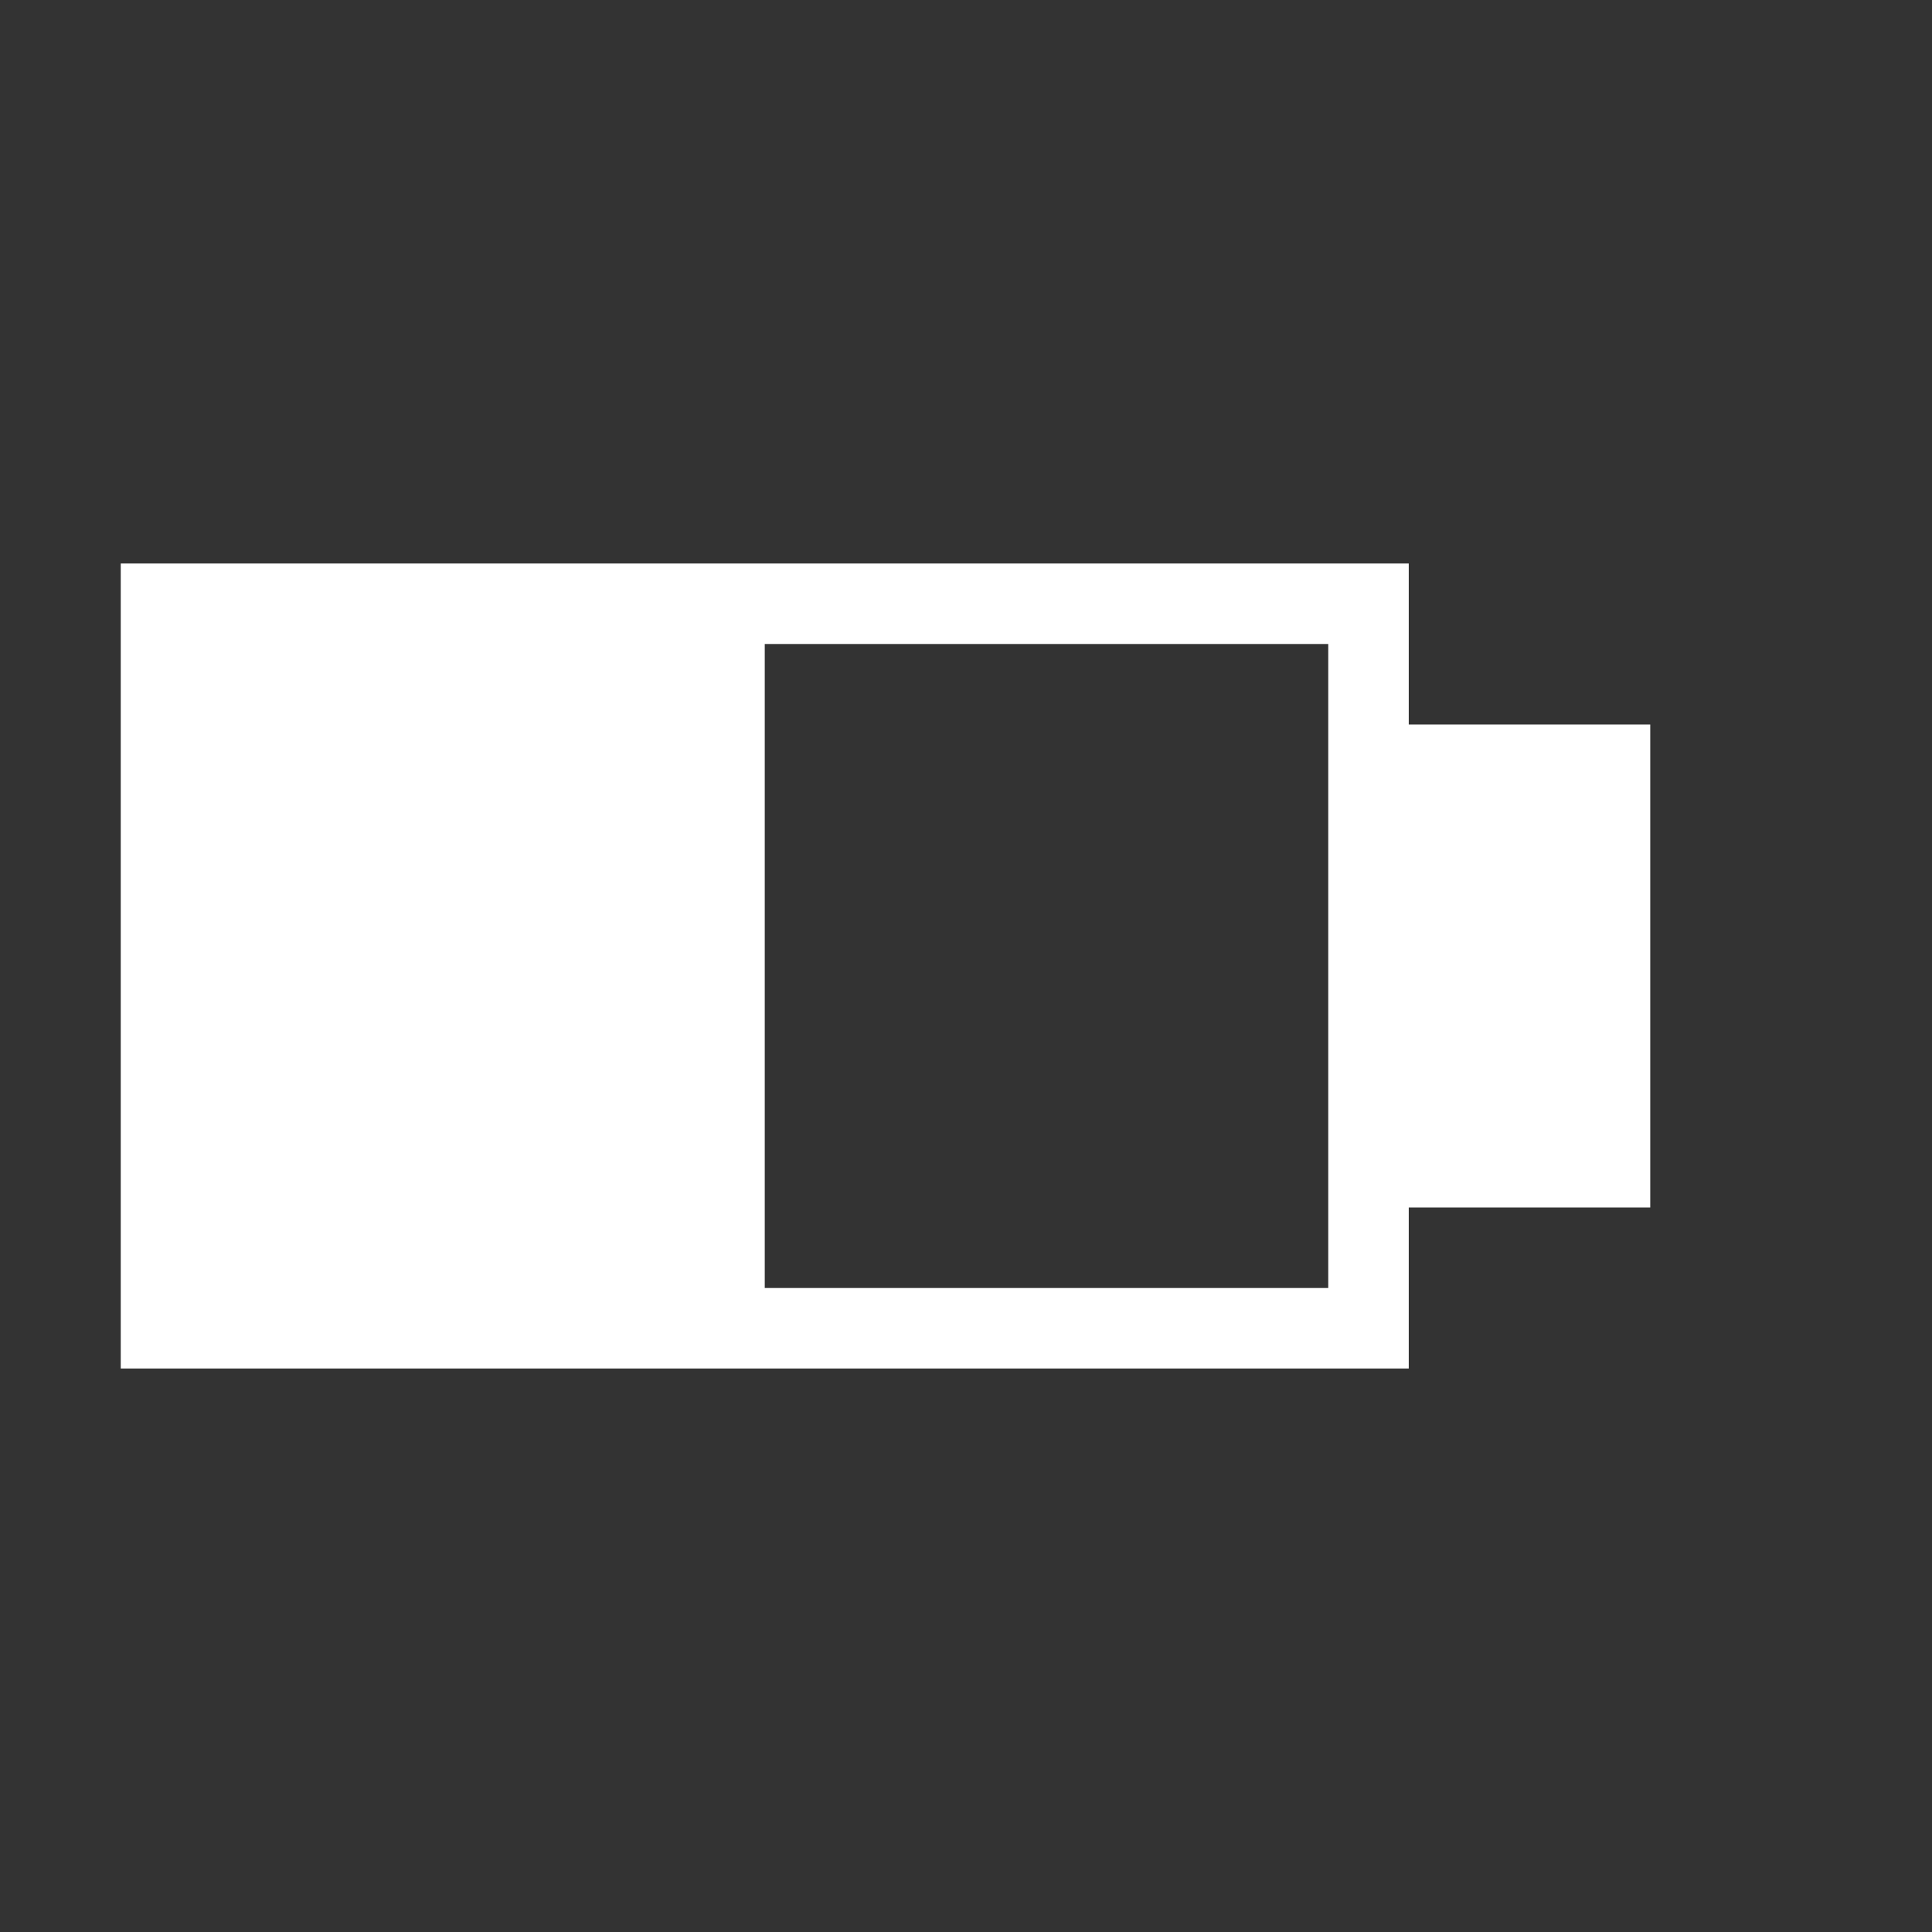 <?xml version="1.0" encoding="UTF-8" standalone="no"?><!-- Generator: Gravit.io --><svg xmlns="http://www.w3.org/2000/svg" xmlns:xlink="http://www.w3.org/1999/xlink" style="isolation:isolate" viewBox="0 0 24 24" width="24pt" height="24pt"><rect x="0" y="0" width="24" height="24" fill="#333333" stroke="none"/><defs><clipPath id="_clipPath_9yfbxPvQlFhtmEcvbH4rGjGQx5dcZqFJ"><rect width="24" height="24"/></clipPath></defs><g clip-path="url(#_clipPath_9yfbxPvQlFhtmEcvbH4rGjGQx5dcZqFJ)"><rect width="24" height="24" style="fill:rgb(0,0,0)" fill-opacity="0"/><path d=" M 9.5 16 L 16.5 16 L 16.5 16 L 16.5 8 L 9.5 8 L 9.5 16 Z  M 17.5 17 L 1.5 17 L 1.5 7 L 17.5 7 L 17.5 9 L 20.5 9 L 20.5 15 L 17.5 15 L 17.5 17 Z " fill-rule="evenodd" fill="rgb(255,255,255)"/></g></svg>